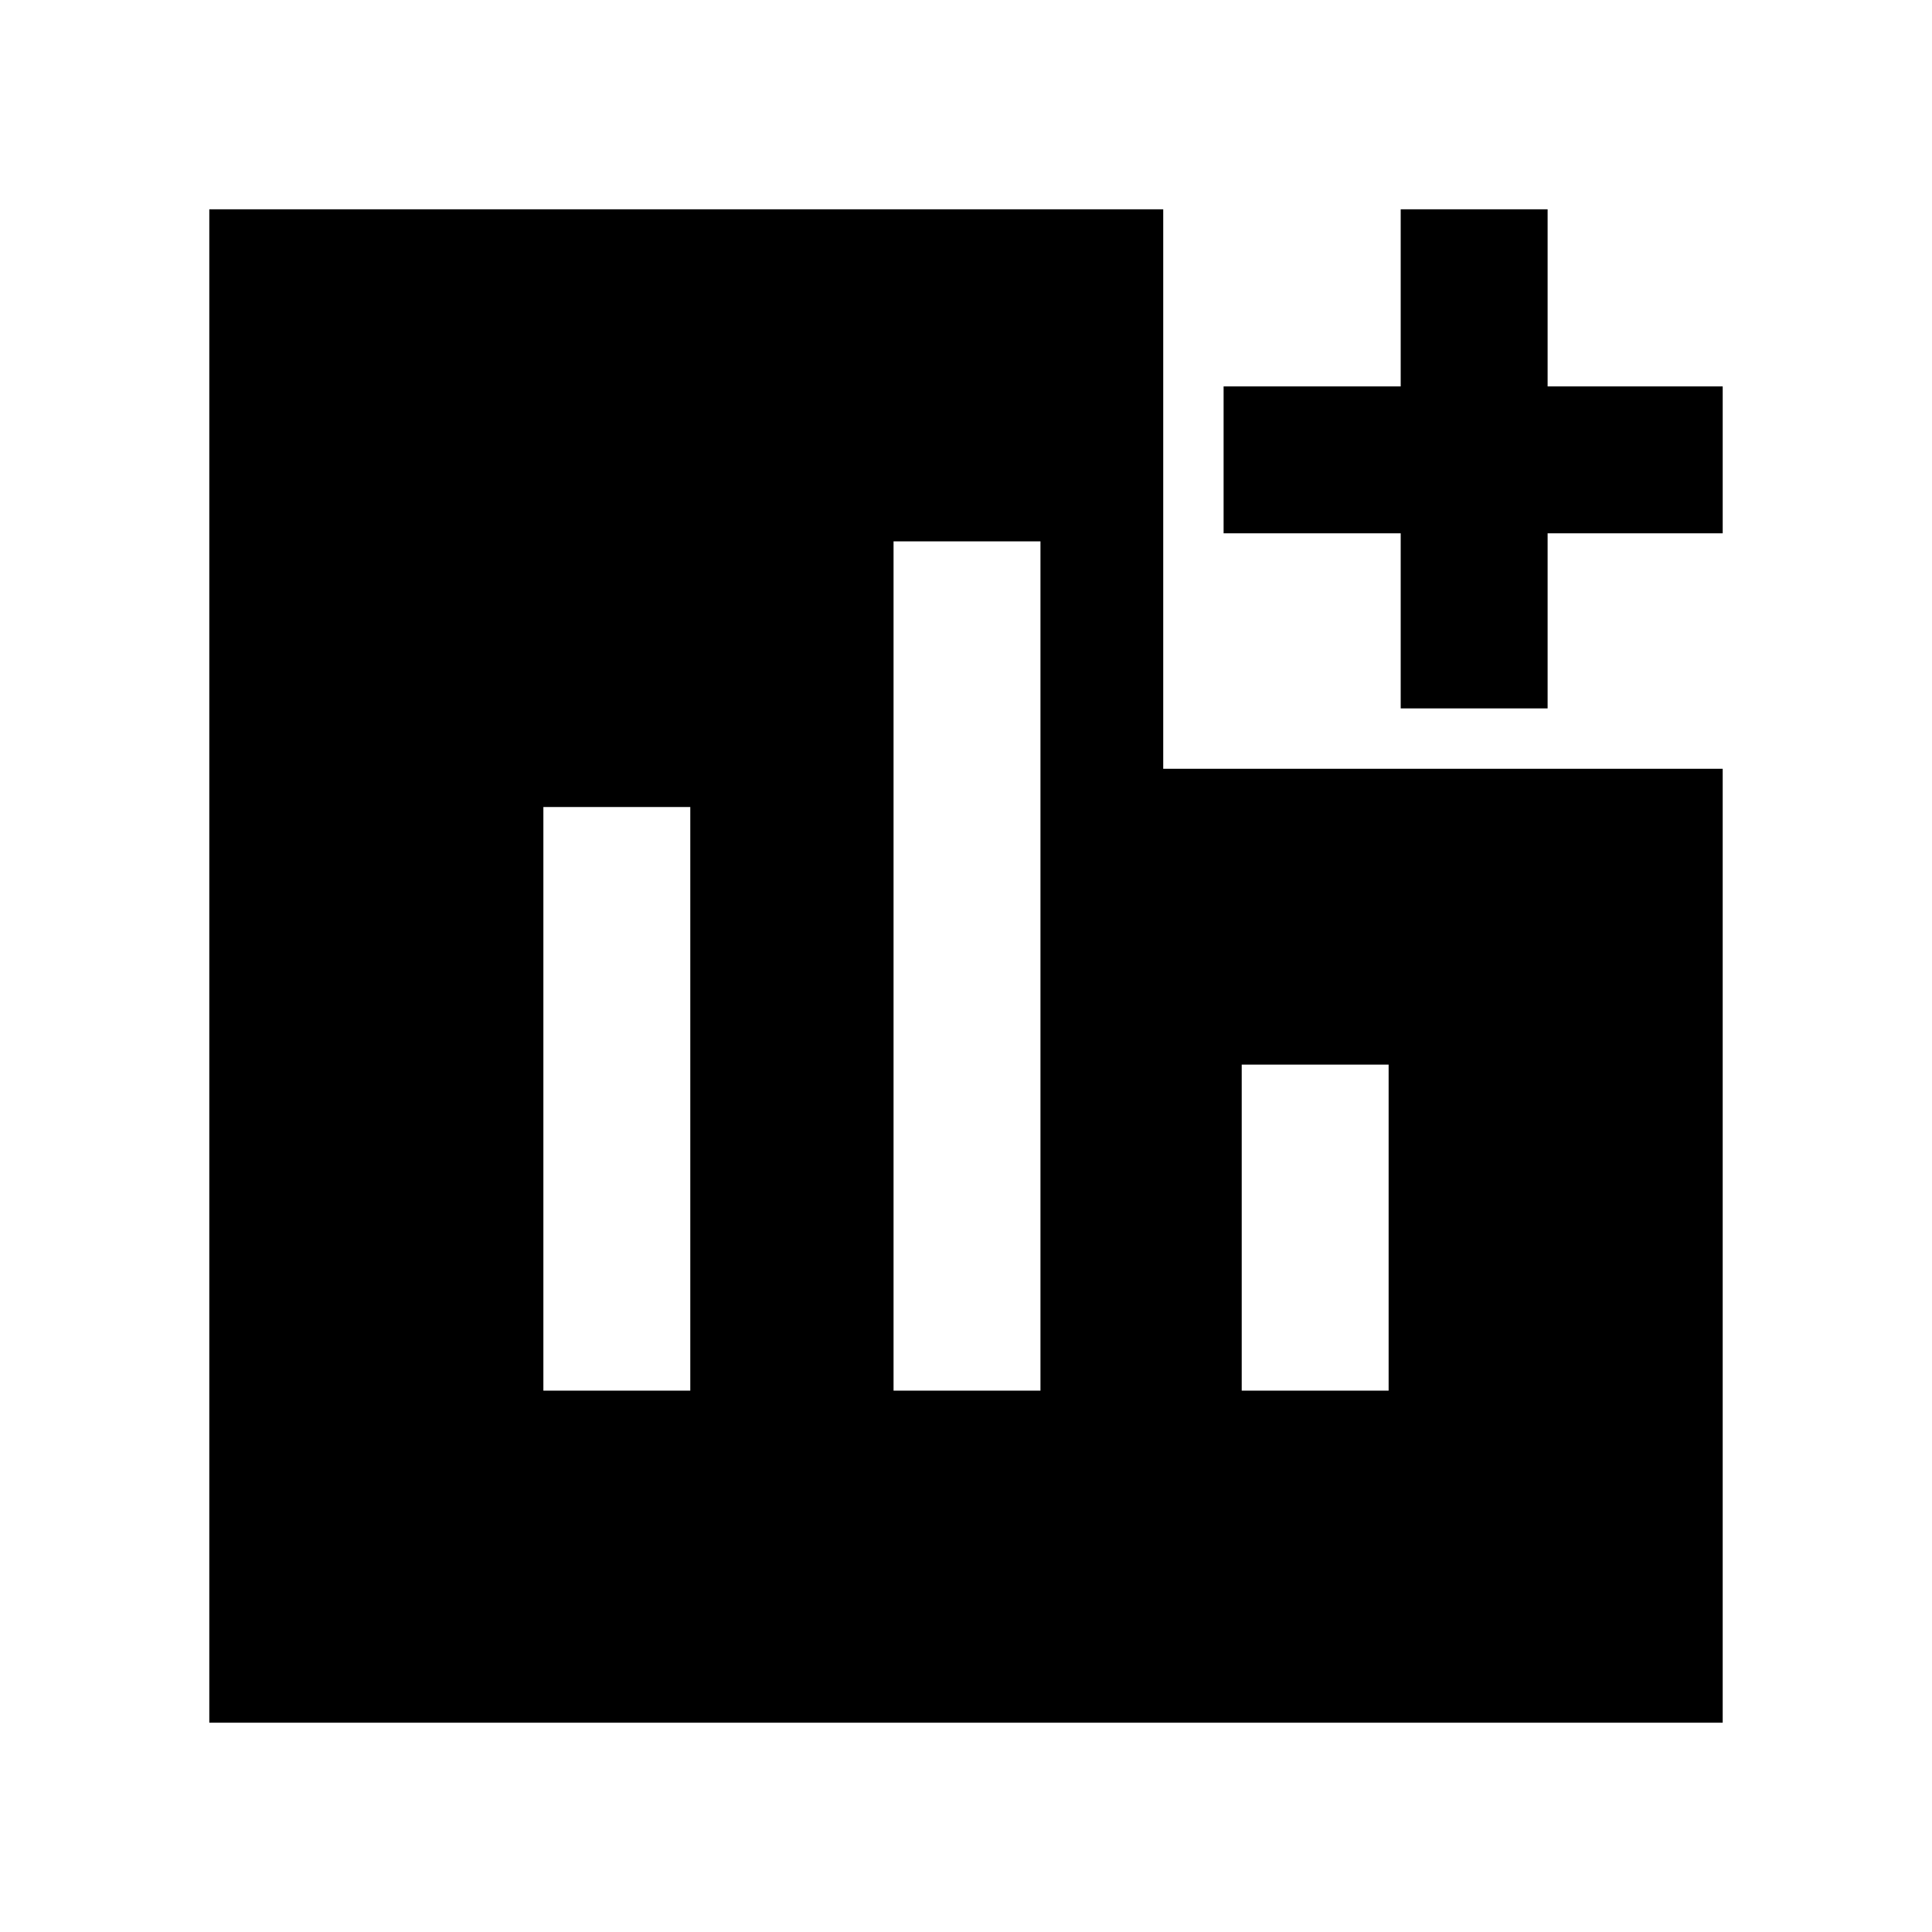 <svg xmlns="http://www.w3.org/2000/svg" height="48" viewBox="0 -960 960 960" width="48"><path d="M270-269h73v-290h-73v290Zm174 0h73v-422h-73v422Zm173 0h73v-162h-73v162Zm79-339v-87h-88v-73h88v-88h73v88h87v73h-87v87h-73ZM104-104v-752h474v278h278v474H104Z"/></svg>